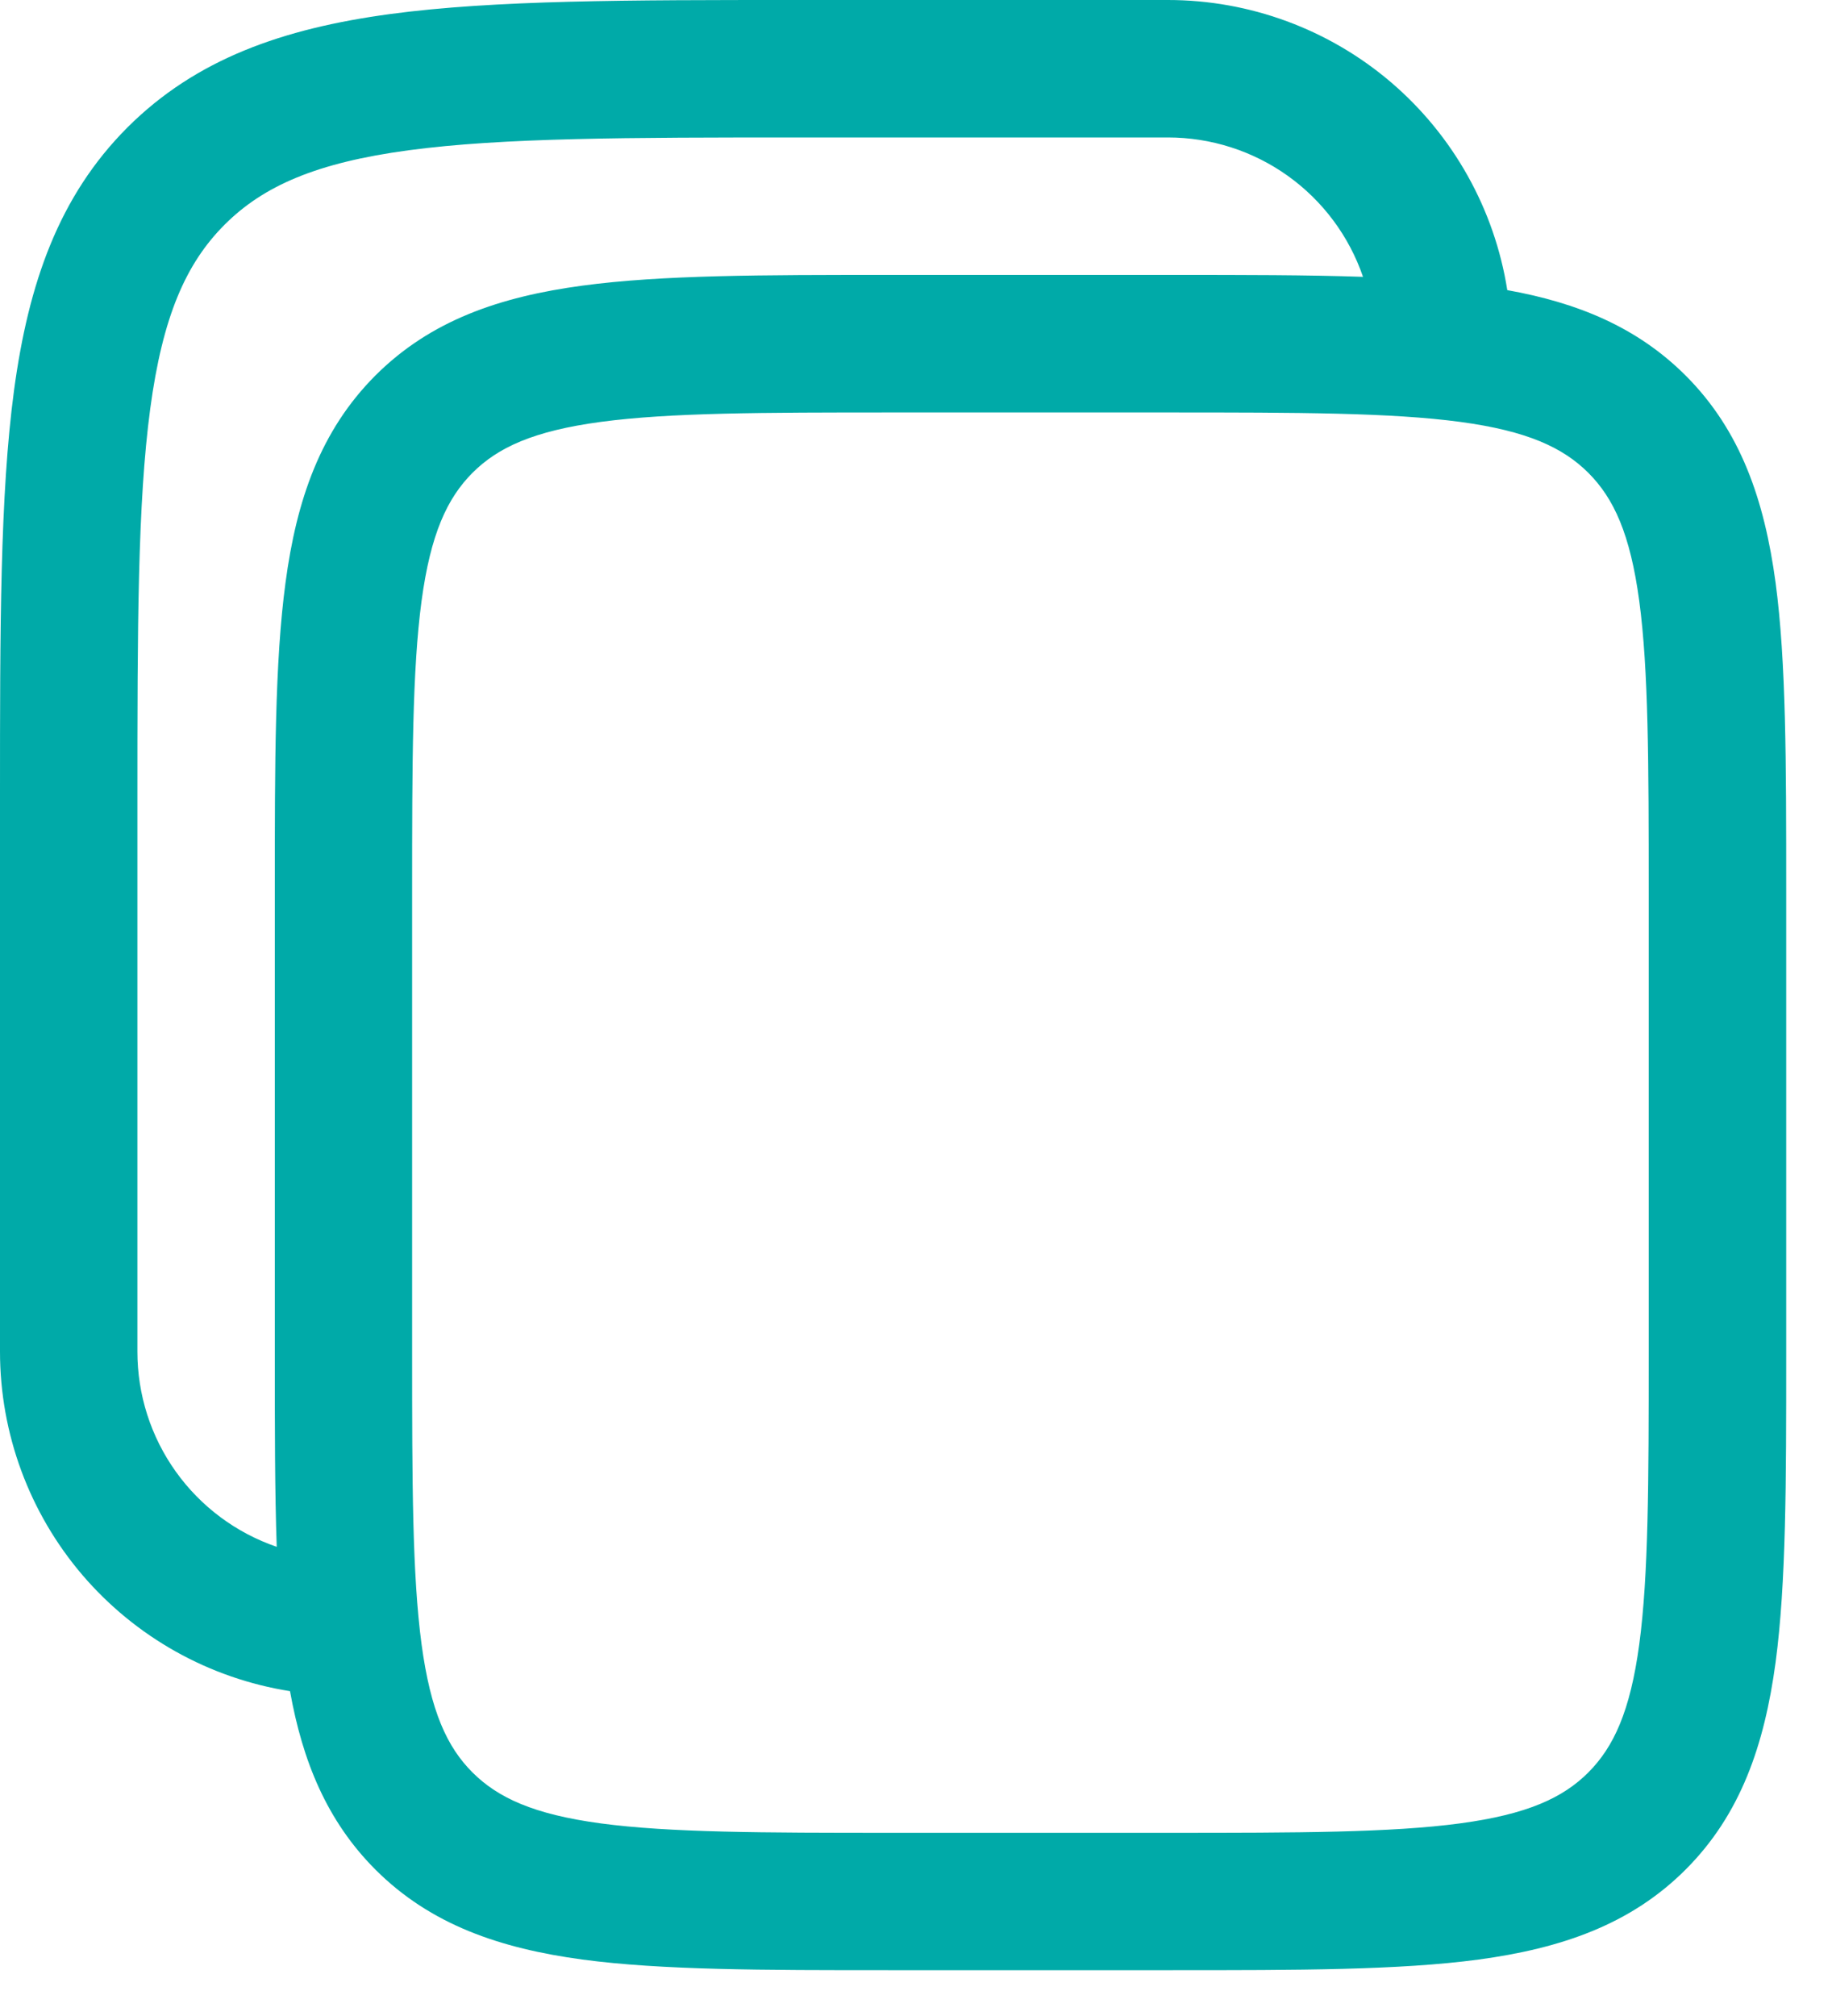 <svg width="20" height="22" viewBox="0 0 20 22" fill="none" xmlns="http://www.w3.org/2000/svg">
<path fill-rule="evenodd" clip-rule="evenodd" d="M12.75 0H8.694C6.856 0 5.4 0 4.261 0.153C3.089 0.311 2.14 0.643 1.391 1.391C0.643 2.14 0.311 3.089 0.153 4.261C1.19209e-07 5.401 0 6.856 0 8.694V14.75C2.41393e-05 15.643 0.319 16.508 0.899 17.187C1.48 17.866 2.284 18.316 3.166 18.455C3.303 19.219 3.568 19.871 4.098 20.402C4.7 21.004 5.458 21.262 6.358 21.384C7.225 21.5 8.328 21.5 9.695 21.5H12.805C14.172 21.5 15.275 21.5 16.142 21.384C17.042 21.262 17.8 21.004 18.402 20.402C19.004 19.8 19.262 19.042 19.384 18.142C19.5 17.275 19.5 16.172 19.5 14.805V9.695C19.5 8.328 19.5 7.225 19.384 6.358C19.262 5.458 19.004 4.7 18.402 4.098C17.871 3.568 17.219 3.303 16.455 3.166C16.316 2.284 15.866 1.48 15.187 0.899C14.508 0.319 13.643 2.41393e-05 12.75 0ZM14.88 3.021C14.728 2.577 14.441 2.192 14.059 1.919C13.677 1.646 13.219 1.5 12.75 1.5H8.75C6.843 1.5 5.489 1.502 4.46 1.64C3.455 1.775 2.875 2.029 2.452 2.452C2.029 2.875 1.775 3.455 1.64 4.461C1.502 5.489 1.5 6.843 1.5 8.75V14.75C1.5 15.219 1.646 15.677 1.919 16.059C2.192 16.441 2.577 16.728 3.021 16.88C3 16.27 3 15.58 3 14.805V9.695C3 8.328 3 7.225 3.117 6.358C3.237 5.458 3.497 4.7 4.098 4.098C4.7 3.496 5.458 3.238 6.358 3.117C7.225 3 8.328 3 9.695 3H12.805C13.58 3 14.27 3 14.88 3.021ZM5.158 5.16C5.435 4.883 5.823 4.703 6.558 4.604C7.312 4.503 8.314 4.501 9.749 4.501H12.749C14.184 4.501 15.185 4.503 15.941 4.604C16.675 4.703 17.063 4.884 17.34 5.16C17.617 5.437 17.797 5.825 17.896 6.56C17.997 7.314 17.999 8.316 17.999 9.751V14.751C17.999 16.186 17.997 17.187 17.896 17.943C17.797 18.677 17.616 19.065 17.34 19.342C17.063 19.619 16.675 19.799 15.94 19.898C15.185 19.999 14.184 20.001 12.749 20.001H9.749C8.314 20.001 7.312 19.999 6.557 19.898C5.823 19.799 5.435 19.618 5.158 19.342C4.881 19.065 4.701 18.677 4.602 17.942C4.501 17.187 4.499 16.186 4.499 14.751V9.751C4.499 8.316 4.501 7.314 4.602 6.559C4.701 5.825 4.882 5.437 5.158 5.16Z" fill="#00AAA8"/>
</svg>
